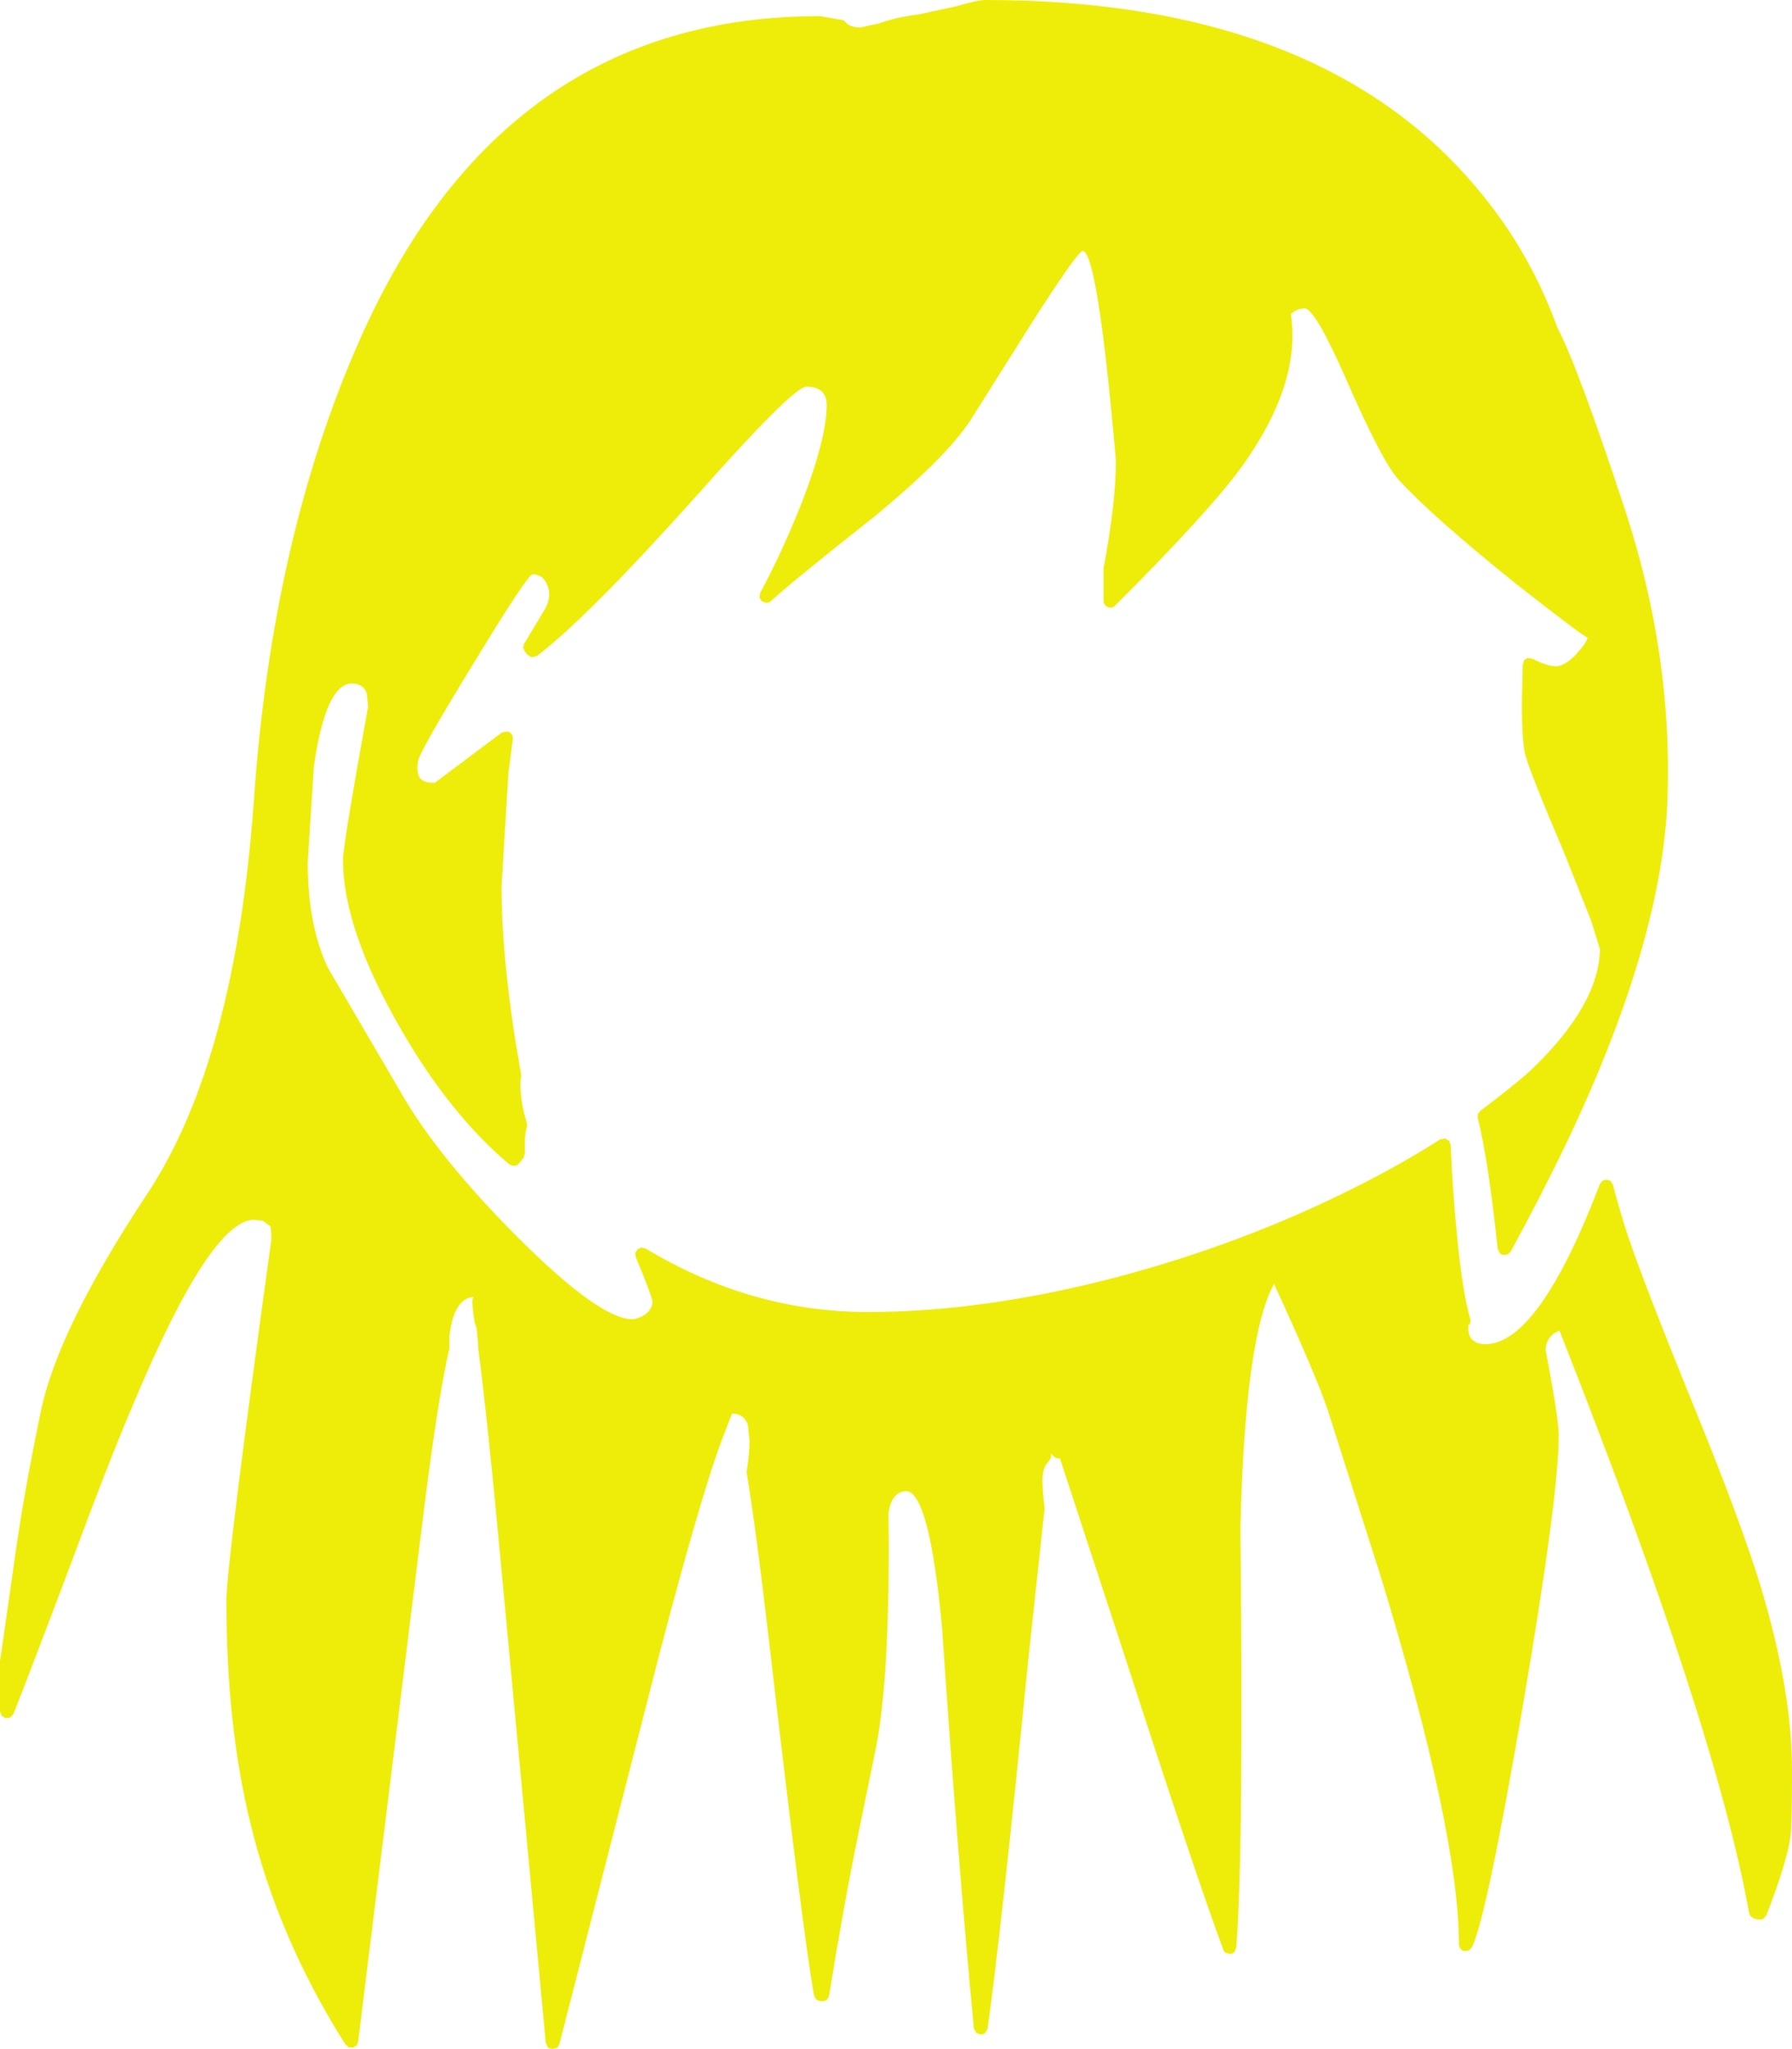 <?xml version="1.0" encoding="UTF-8" standalone="no"?>
<svg xmlns:xlink="http://www.w3.org/1999/xlink" height="298.6px" width="261.2px" xmlns="http://www.w3.org/2000/svg">
  <g transform="matrix(1, 0, 0, 1, 138.6, 319.45)">
    <path d="M5.1 -319.45 Q54.2 -319.45 77.15 -291.45 84.45 -282.65 88.4 -271.7 L88.35 -271.8 Q91.3 -266.3 98.25 -245.2 105.2 -224.05 104.45 -203.05 103.7 -182.05 89.5 -152.4 85.9 -144.95 81.6 -137.05 L81.15 -136.65 80.5 -136.55 Q80.2 -136.65 80.0 -136.85 L79.7 -137.45 Q78.3 -150.65 76.8 -156.5 L76.8 -157.1 77.15 -157.55 Q82.4 -161.5 84.65 -163.6 94.5 -173.05 94.6 -181.15 L93.35 -185.2 89.5 -194.9 Q83.95 -207.95 83.65 -209.8 83.15 -212.4 83.25 -218.2 L83.35 -222.6 83.55 -223.2 Q83.8 -223.5 84.15 -223.55 L84.8 -223.45 Q86.85 -222.35 88.35 -222.35 89.55 -222.45 91.2 -224.15 L91.2 -224.2 Q92.7 -225.8 92.8 -226.55 92.55 -226.4 82.4 -234.35 70.25 -244.1 65.3 -249.5 62.9 -252.05 57.45 -264.55 53.15 -274.25 51.65 -274.5 50.6 -274.5 50.0 -274.0 L49.95 -274.0 49.55 -273.7 Q51.1 -263.65 42.55 -251.65 37.95 -245.2 23.95 -231.2 23.65 -230.9 23.25 -230.9 22.85 -230.9 22.55 -231.2 22.25 -231.5 22.25 -231.9 L22.25 -236.75 22.3 -236.9 Q24.05 -246.2 24.05 -252.35 21.4 -282.75 19.2 -282.9 18.35 -282.65 11.7 -272.25 L2.85 -258.2 Q-0.7 -252.75 -11.3 -244.05 -22.65 -235.1 -26.25 -231.85 -26.55 -231.6 -26.9 -231.6 L-27.55 -231.8 -27.9 -232.4 -27.8 -233.05 Q-24.8 -238.55 -21.85 -245.9 -18.1 -255.5 -18.1 -260.5 -18.15 -263.1 -21.1 -263.1 -23.15 -262.9 -36.85 -247.45 -53.05 -229.35 -60.35 -223.85 L-61.1 -223.65 -61.75 -224.05 -62.1 -224.5 -62.35 -225.05 -62.25 -225.55 -59.4 -230.3 Q-58.55 -231.6 -58.55 -232.85 -58.55 -233.65 -58.95 -234.45 -59.55 -235.75 -61.0 -235.75 -61.85 -235.5 -69.65 -222.65 -77.6 -209.7 -77.7 -208.4 L-77.7 -208.25 Q-77.9 -206.75 -77.35 -206.0 -76.7 -205.35 -75.25 -205.35 L-65.45 -212.7 -64.7 -212.85 Q-64.3 -212.8 -64.05 -212.5 -63.8 -212.15 -63.85 -211.75 L-64.5 -206.7 -65.5 -190.2 Q-65.5 -180.7 -63.45 -167.6 L-62.65 -162.9 -62.65 -162.55 -62.75 -161.75 Q-62.75 -158.7 -61.8 -155.8 L-61.8 -155.15 Q-62.2 -154.1 -62.1 -151.35 L-62.3 -150.7 -62.9 -149.95 -63.3 -149.6 -63.85 -149.55 -64.35 -149.75 Q-73.0 -157.05 -80.1 -169.35 -88.65 -184.1 -88.6 -194.25 -88.6 -196.25 -84.95 -216.45 L-85.15 -218.45 Q-85.65 -219.85 -87.4 -219.85 -91.15 -219.65 -92.85 -207.75 L-93.75 -193.8 Q-93.75 -184.65 -90.8 -178.4 L-80.2 -160.3 Q-74.85 -150.9 -63.25 -139.25 -51.35 -127.35 -46.55 -127.2 -45.7 -127.2 -44.7 -127.8 -43.55 -128.55 -43.5 -129.75 -43.55 -130.55 -45.95 -136.3 L-46.0 -136.9 -45.65 -137.4 -45.1 -137.65 -44.5 -137.5 Q-29.1 -128.25 -12.15 -128.25 4.85 -128.25 24.25 -133.35 42.6 -138.2 58.9 -146.4 65.7 -149.8 71.3 -153.4 L72.0 -153.55 72.6 -153.2 72.85 -152.6 Q73.1 -146.3 73.7 -140.2 74.5 -131.35 75.7 -127.25 L75.75 -126.85 75.65 -126.5 75.45 -126.45 75.45 -126.3 Q75.35 -125.5 75.6 -124.8 76.15 -123.55 78.0 -123.55 85.75 -123.75 94.6 -146.9 L95.0 -147.4 95.6 -147.55 96.15 -147.35 96.5 -146.8 Q97.4 -143.3 98.65 -139.45 101.05 -132.3 108.4 -114.25 115.25 -97.45 118.15 -87.9 L118.15 -87.85 Q122.6 -73.0 122.6 -61.5 122.6 -53.45 122.4 -51.9 121.85 -48.0 118.85 -40.3 L118.35 -39.75 117.65 -39.7 117.0 -39.9 116.55 -40.2 116.35 -40.65 Q111.5 -67.85 88.7 -125.55 L87.7 -125.0 87.75 -125.0 Q86.7 -124.1 86.7 -122.7 88.6 -112.65 88.6 -110.3 88.6 -101.4 83.3 -70.45 78.05 -39.95 75.95 -35.65 L75.5 -35.2 74.85 -35.1 Q74.5 -35.2 74.3 -35.45 74.05 -35.75 74.05 -36.1 74.05 -52.25 62.75 -89.4 L54.95 -113.9 Q53.25 -119.0 47.1 -132.35 42.85 -124.6 42.2 -96.7 L42.2 -96.65 Q42.7 -50.1 41.6 -35.6 L41.35 -35.0 Q41.1 -34.75 40.75 -34.7 L40.1 -34.85 Q39.8 -35.0 39.7 -35.35 36.05 -45.05 24.85 -79.6 L15.9 -106.9 15.7 -106.9 15.25 -107.0 14.9 -107.3 14.6 -107.6 14.6 -107.05 14.25 -106.45 Q13.35 -105.65 13.35 -103.75 13.35 -102.0 13.65 -99.8 L13.65 -99.55 11.2 -76.8 Q7.3 -37.65 5.35 -23.8 L5.0 -23.2 Q4.7 -22.95 4.35 -22.95 L3.7 -23.2 3.35 -23.85 Q0.95 -49.1 -1.3 -82.4 -3.15 -101.95 -6.5 -102.15 -8.7 -102.05 -9.1 -98.85 L-9.05 -94.05 Q-9.05 -74.65 -10.85 -65.1 L-13.5 -52.15 Q-15.65 -41.65 -17.75 -28.65 L-17.95 -28.15 -18.35 -27.85 -18.9 -27.8 -19.15 -27.85 Q-19.5 -27.95 -19.7 -28.15 L-19.95 -28.65 Q-21.6 -37.9 -26.45 -79.8 -28.4 -96.6 -29.75 -104.75 L-29.75 -105.05 Q-29.35 -107.75 -29.35 -109.45 L-29.6 -111.85 Q-30.2 -113.45 -31.9 -113.45 L-32.85 -111.0 -33.5 -109.3 Q-36.55 -101.05 -42.5 -78.35 L-57.05 -21.6 Q-57.15 -21.25 -57.45 -21.0 L-58.1 -20.85 Q-58.5 -20.9 -58.75 -21.1 L-59.05 -21.75 -65.45 -90.1 Q-67.55 -112.8 -68.9 -123.0 L-68.9 -123.1 -68.9 -123.6 -69.15 -126.0 -69.3 -126.35 -69.4 -126.7 Q-70.0 -130.35 -69.55 -130.45 -72.45 -130.25 -73.1 -124.7 L-73.1 -123.2 -73.1 -122.95 Q-74.85 -115.4 -77.1 -97.05 L-86.4 -21.9 Q-86.45 -21.6 -86.65 -21.35 L-87.2 -21.05 -87.75 -21.1 -88.25 -21.5 Q-98.05 -37.0 -102.1 -53.75 -105.6 -67.95 -105.6 -86.2 -105.6 -91.4 -99.05 -138.8 -99.05 -140.3 -99.2 -140.75 L-100.3 -141.55 -101.65 -141.7 Q-108.0 -141.45 -119.1 -115.0 -122.7 -106.6 -128.4 -91.2 -134.65 -74.65 -136.65 -69.65 L-137.1 -69.15 -137.8 -69.05 -138.35 -69.4 -138.6 -70.05 -138.6 -77.5 -138.55 -77.65 -136.45 -92.35 Q-135.15 -101.75 -132.65 -113.75 -130.15 -125.85 -117.05 -145.6 -104.3 -165.0 -101.6 -202.75 -98.95 -241.05 -86.2 -269.85 -65.3 -317.15 -19.0 -317.1 L-18.8 -317.05 -15.9 -316.55 Q-15.55 -316.5 -15.3 -316.15 -14.65 -315.45 -13.15 -315.45 L-10.45 -316.05 Q-7.95 -316.95 -4.7 -317.35 L0.85 -318.55 Q3.85 -319.45 5.1 -319.45" fill="#eeed09" fill-rule="evenodd" stroke="none"/>
  </g>
</svg>
